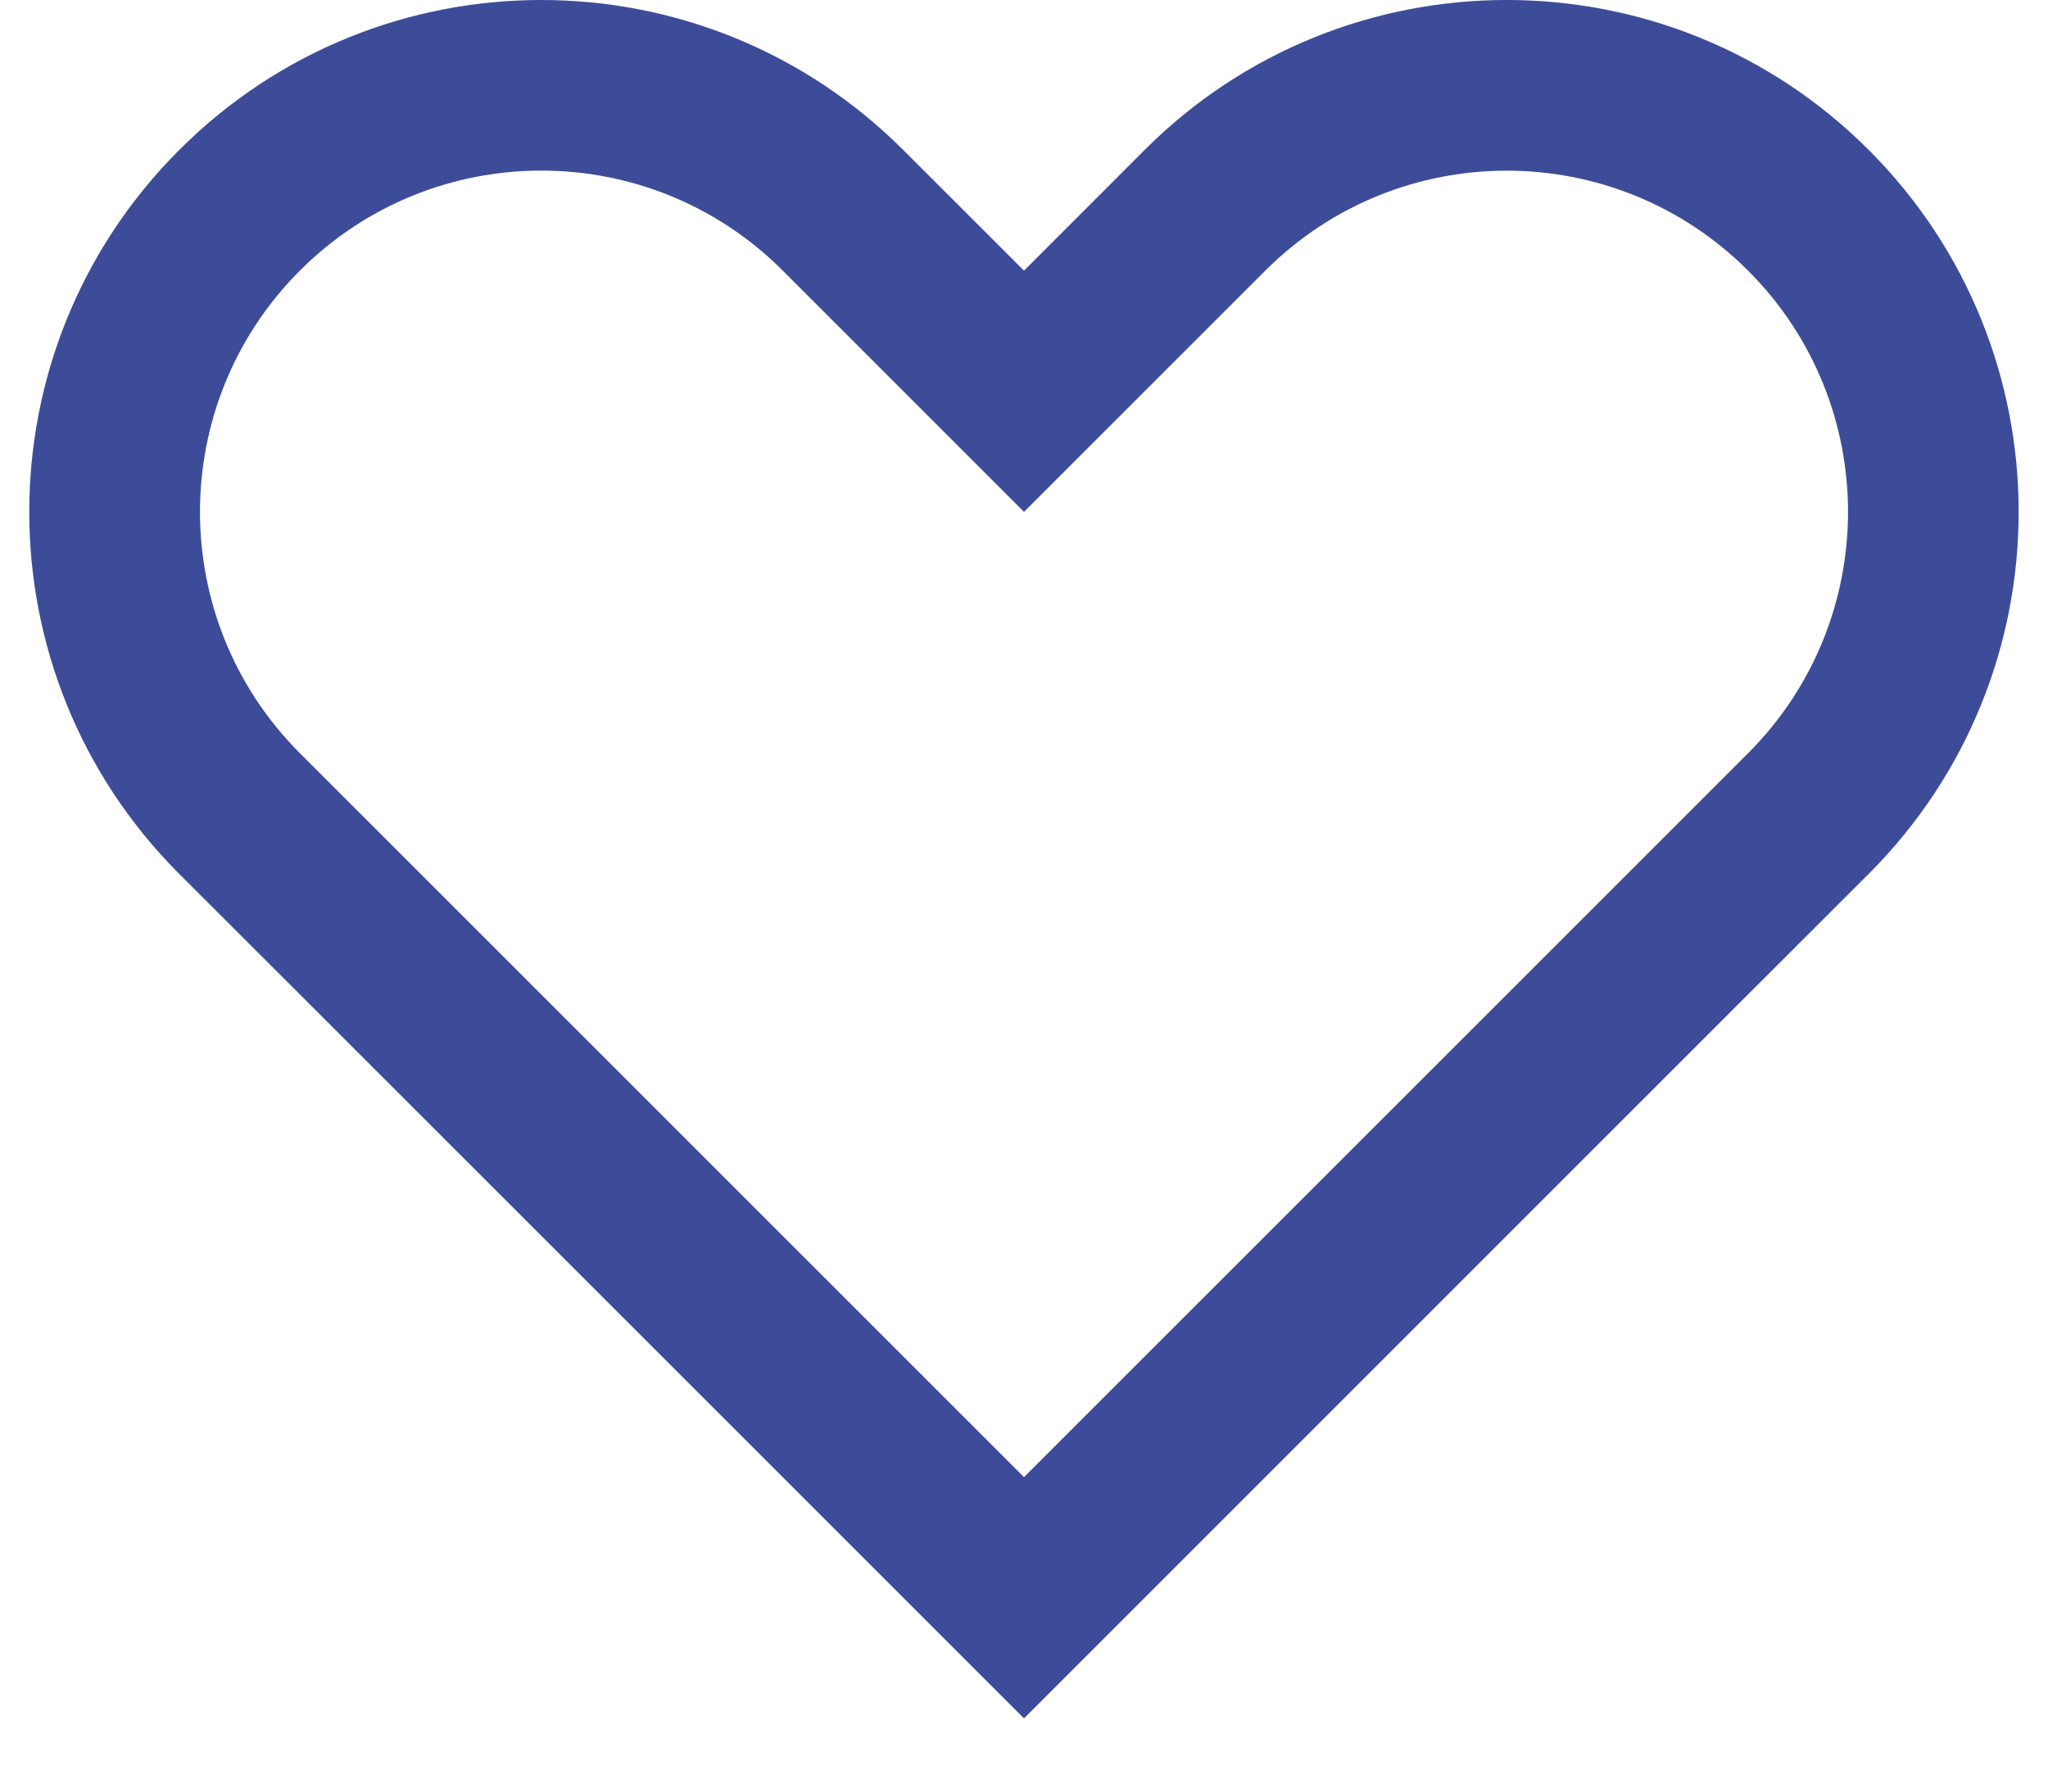 <svg id="heart" width="24" height="21" viewBox="0 0 24 21" fill="none" xmlns="http://www.w3.org/2000/svg">
<path d="M21.899 1.757C19.556 -0.586 15.757 -0.586 13.414 1.757L12 3.172L10.585 1.758C8.242 -0.586 4.443 -0.586 2.1 1.758C-0.243 4.101 -0.243 7.9 2.1 10.243L3.514 11.656L12 20.142L20.485 11.656L21.899 10.243C24.242 7.9 24.242 4.101 21.899 1.757ZM17.657 11.657L12 17.314L6.343 11.657L3.515 8.829C1.953 7.267 1.953 4.734 3.515 3.171C5.077 1.609 7.61 1.609 9.172 3.171L12 6L14.828 3.172C16.39 1.61 18.923 1.61 20.485 3.172C22.047 4.734 22.047 7.266 20.485 8.829L17.657 11.657Z" fill="#3D4C99"/>
</svg>
